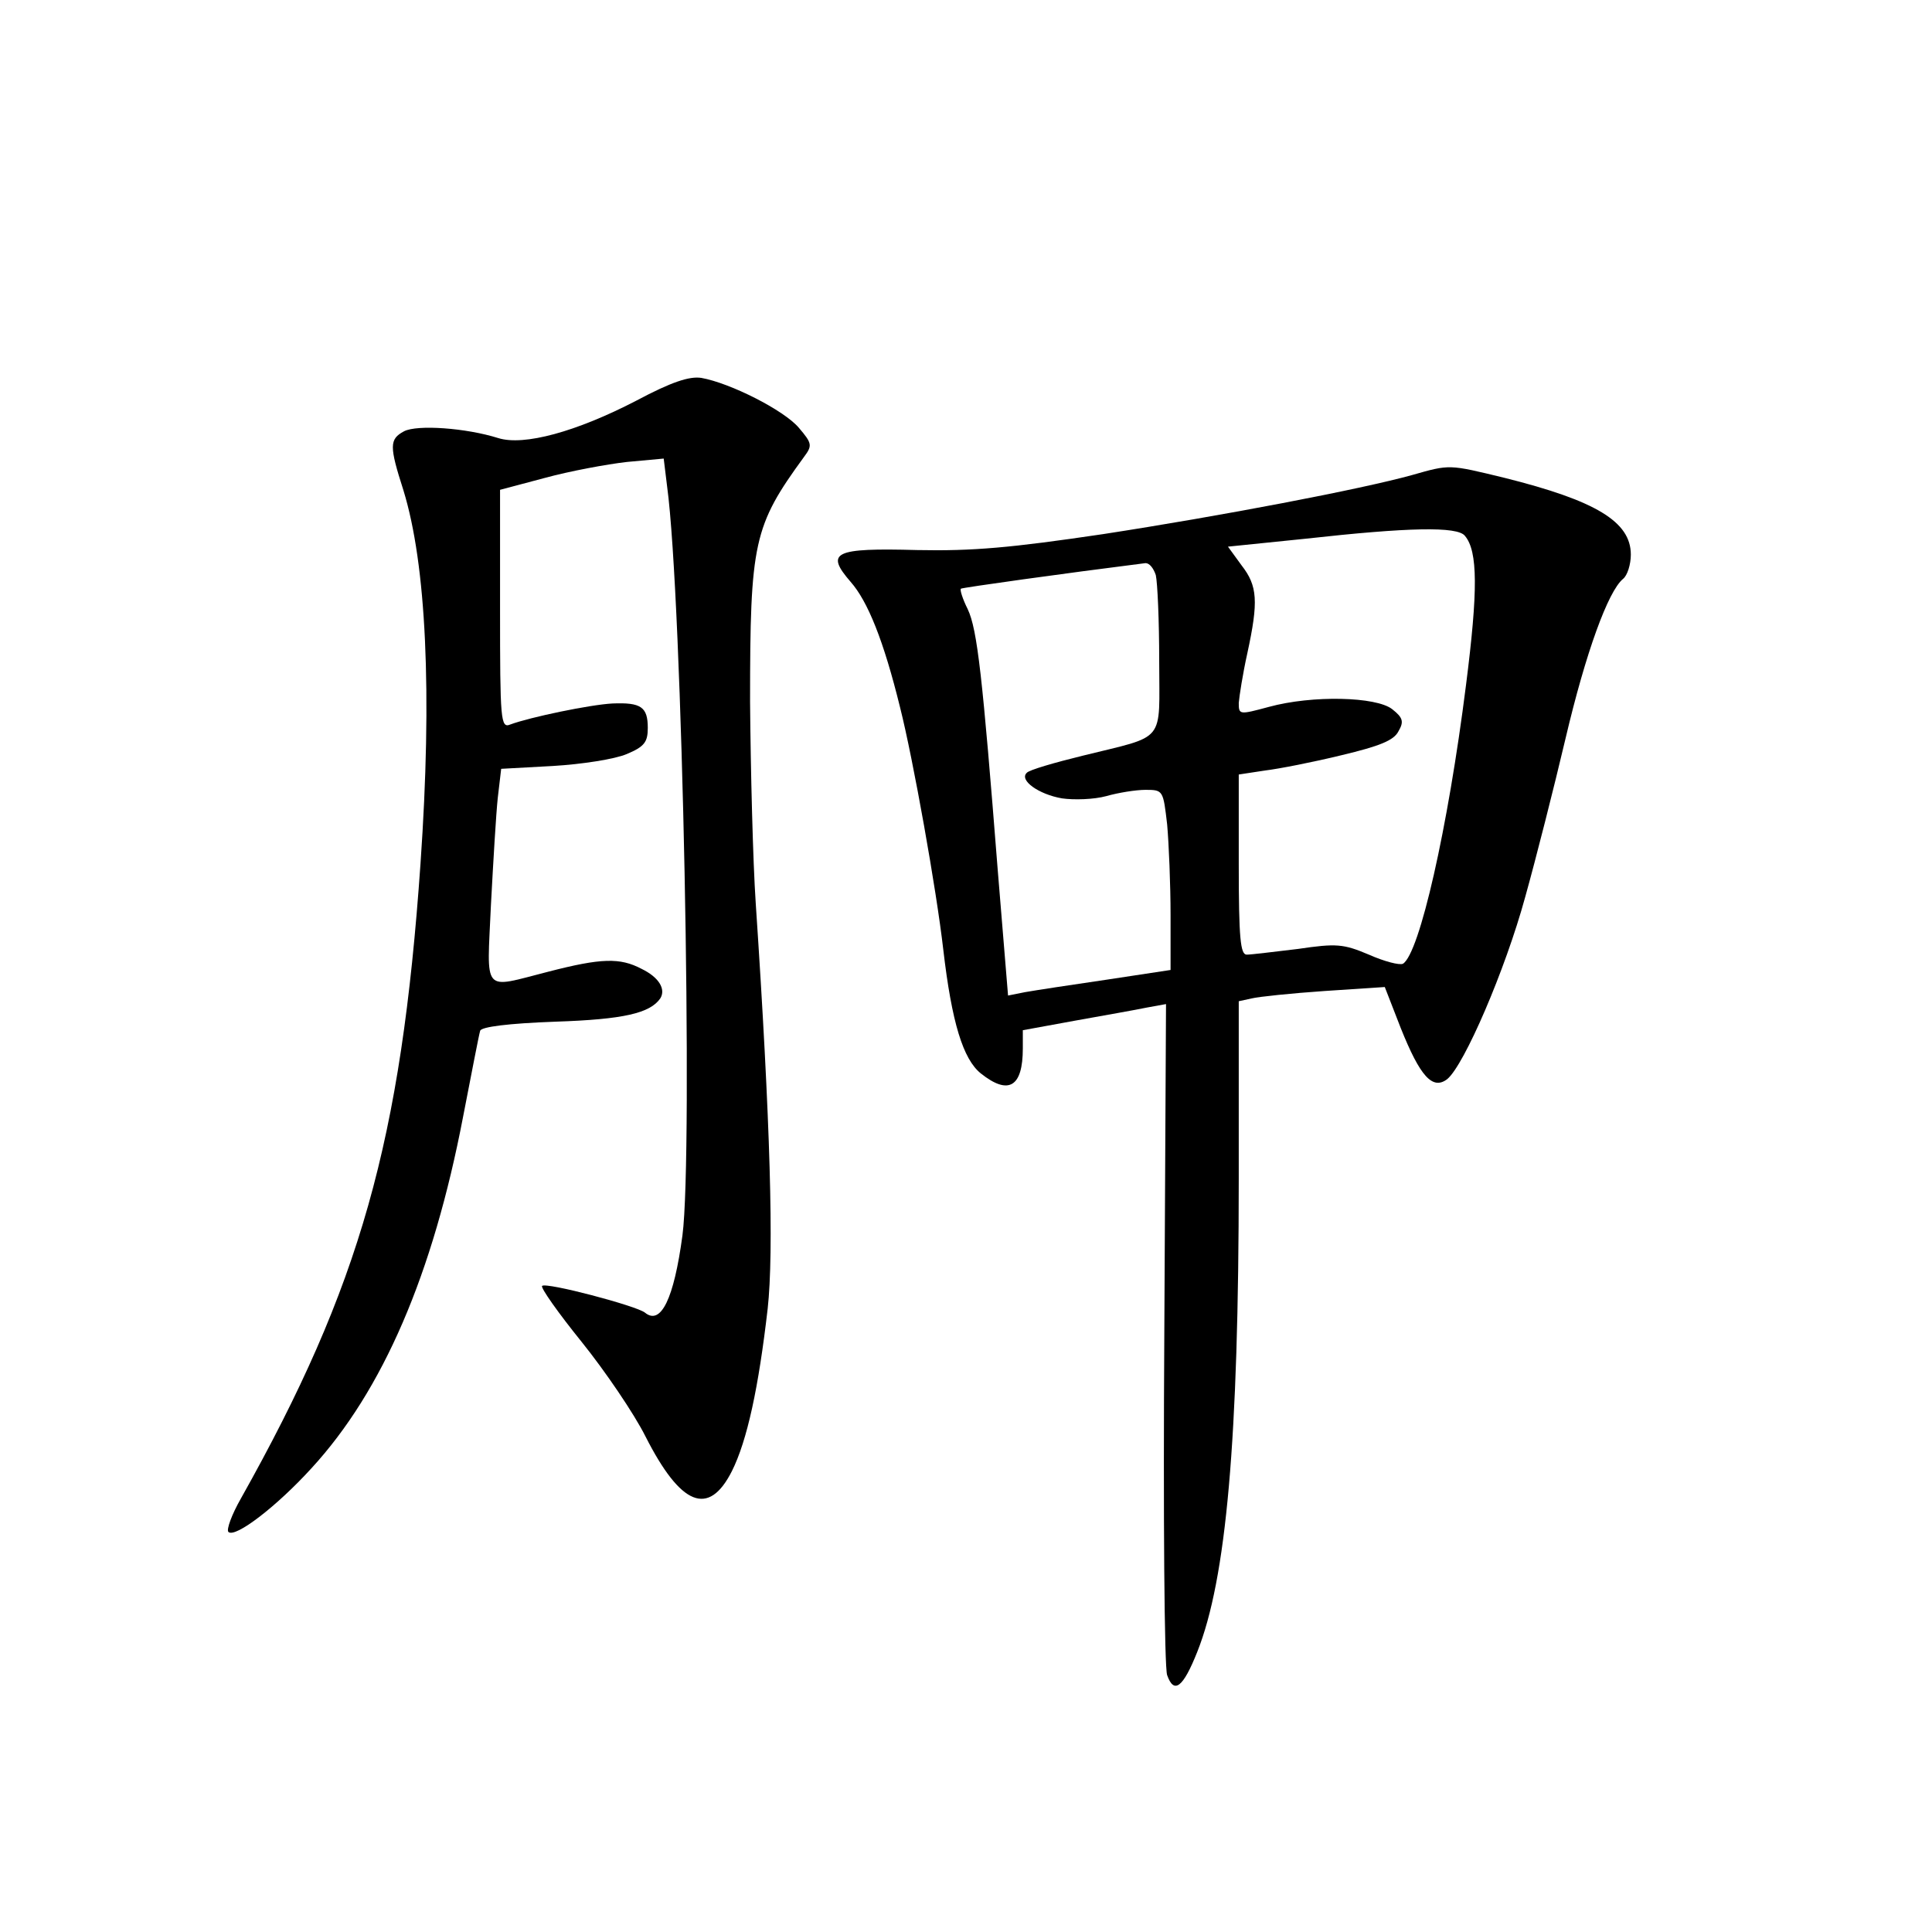 <?xml version="1.0" standalone="no"?>
<!DOCTYPE svg PUBLIC "-//W3C//DTD SVG 20010904//EN"
 "http://www.w3.org/TR/2001/REC-SVG-20010904/DTD/svg10.dtd">
<svg version="1.0" xmlns="http://www.w3.org/2000/svg"
 width="340pt" height="340pt" viewBox="0 0 340 340"
 preserveAspectRatio="xMidYMid meet">
<g transform="translate(0,340) scale(0.1,-0.1)"
fill="#000000" stroke="none">
<path d="M1120 2695 c-106 -55 -198 -80 -243 -66 -57 18 -143 24 -166 12 -26
-14 -26 -26 -1 -104 40 -130 51 -355 30 -657 -34 -488 -106 -743 -316 -1117
-16 -28 -26 -55 -22 -59 12 -11 85 45 146 112 126 137 214 342 267 619 15 77
28 145 30 151 2 7 50 13 132 16 121 4 167 15 185 41 10 16 -2 37 -33 52 -38
20 -71 19 -164 -5 -118 -30 -108 -41 -101 118 4 75 9 160 12 188 l6 51 91 5
c51 3 109 12 130 21 31 13 37 21 37 46 0 37 -12 45 -62 43 -39 -2 -145 -24
-180 -37 -17 -7 -18 7 -18 203 l0 210 79 21 c44 12 109 24 144 28 l65 6 6 -49
c27 -198 46 -1174 27 -1318 -15 -112 -38 -159 -66 -136 -15 12 -174 54 -181
47 -3 -3 28 -47 70 -99 41 -51 92 -126 112 -166 62 -122 111 -142 152 -61 27
54 47 147 63 286 11 100 5 325 -21 713 -5 74 -9 234 -10 355 0 281 6 309 95
431 15 20 14 24 -9 51 -26 31 -121 79 -172 88 -21 3 -52 -7 -114 -40z"/>
<path d="M2485 2564 c-90 -25 -336 -72 -544 -104 -162 -24 -229 -30 -327 -28
-147 4 -162 -4 -117 -56 30 -34 58 -103 87 -221 23 -91 64 -321 76 -426 15
-129 35 -193 66 -218 49 -39 74 -24 74 44 l0 32 93 17 c50 9 107 19 126 23
l33 6 -3 -579 c-2 -319 0 -589 5 -602 12 -34 28 -22 53 41 51 128 73 372 73
833 l0 312 23 5 c12 3 70 9 128 13 l106 7 28 -72 c34 -85 56 -110 82 -90 30
25 102 192 137 320 19 68 51 194 71 279 36 153 75 259 101 281 8 6 14 26 14
43 0 58 -62 95 -222 135 -99 24 -96 24 -163 5z m93 -107 c23 -27 23 -97 2
-262 -32 -254 -82 -473 -111 -491 -6 -3 -33 4 -60 16 -45 19 -57 20 -125 10
-42 -5 -82 -10 -90 -10 -11 0 -14 28 -14 159 l0 158 46 7 c25 3 86 15 135 27
67 16 92 26 100 42 10 17 8 24 -11 39 -28 22 -140 25 -217 4 -52 -14 -53 -14
-53 7 1 12 7 51 15 87 20 92 18 119 -10 155 l-24 33 137 14 c180 20 267 22
280 5z m-544 -69 c3 -13 6 -80 6 -151 0 -147 14 -130 -135 -167 -49 -12 -94
-25 -98 -30 -14 -13 21 -38 62 -45 21 -3 56 -2 78 4 21 6 52 11 69 11 31 0 31
-1 38 -61 3 -34 6 -106 6 -159 l0 -97 -112 -17 c-62 -9 -127 -19 -144 -22
l-30 -6 -18 219 c-27 343 -36 425 -53 461 -9 18 -14 34 -12 36 3 2 182 27 325
45 7 0 14 -9 18 -21z"/>
</g>
</svg>
